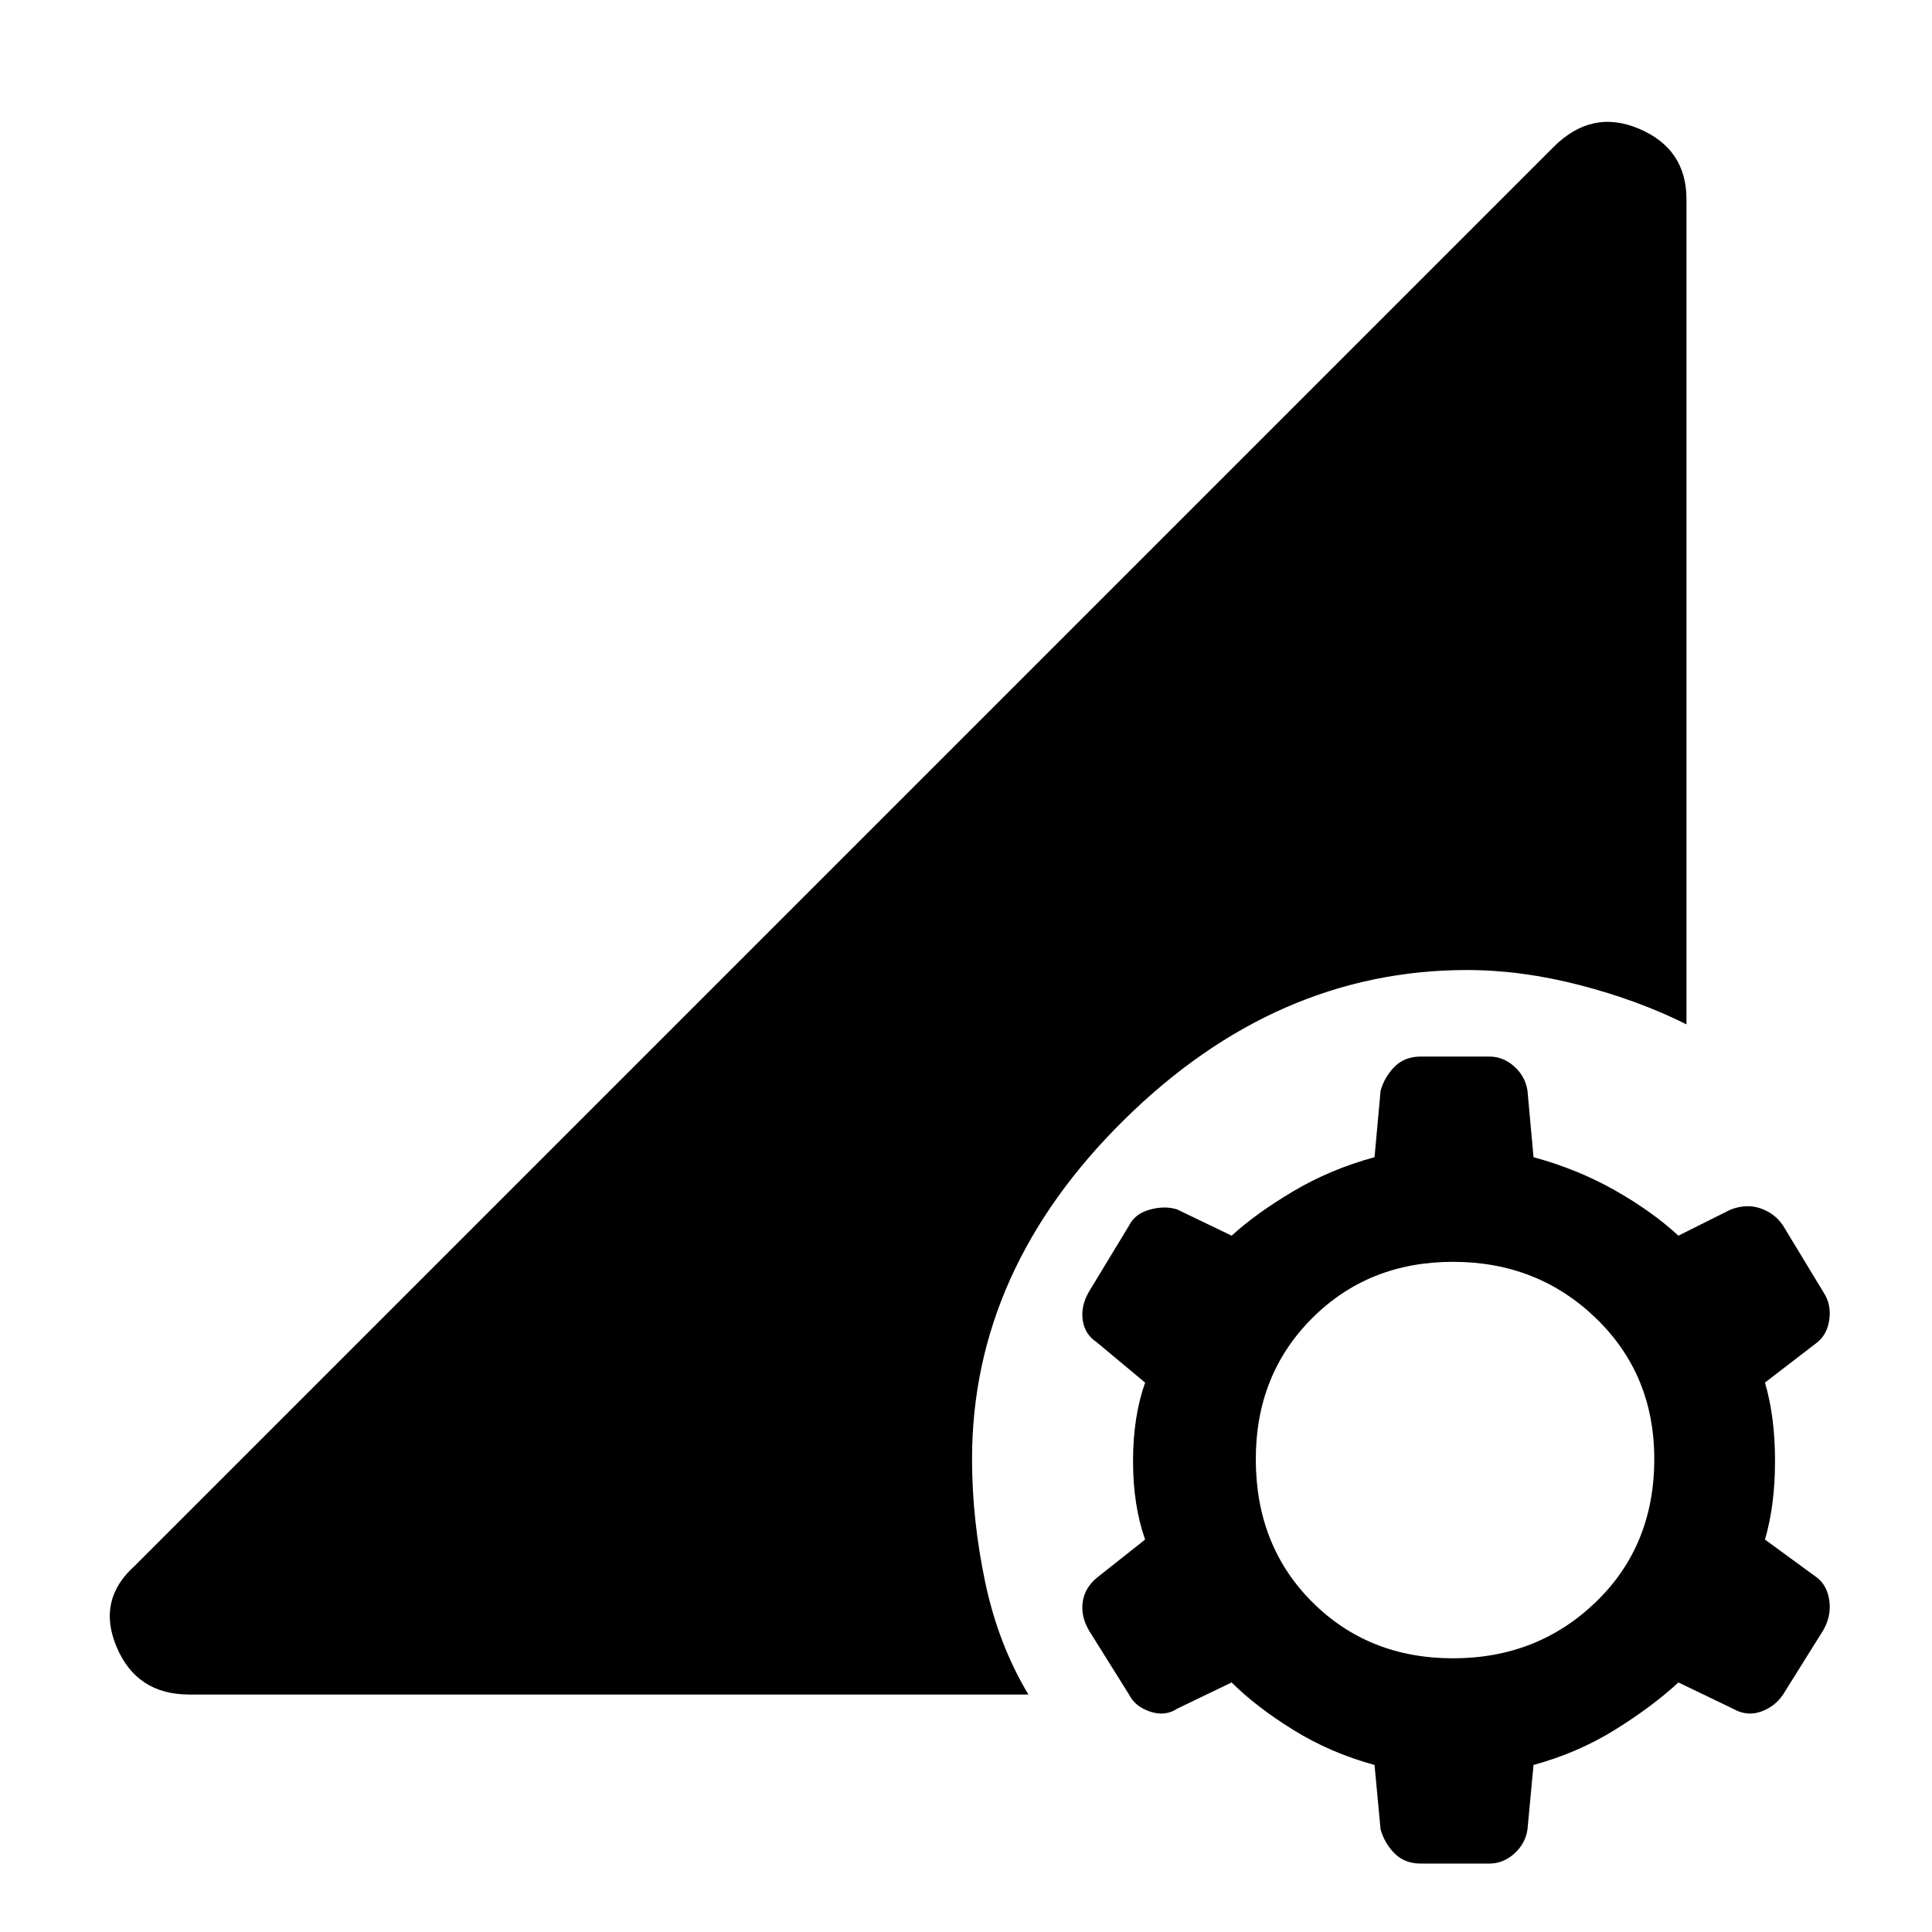 <svg xmlns="http://www.w3.org/2000/svg" height="48" width="48"><path d="M35.3 46.3Q34.9 46.3 34.65 46.05Q34.4 45.8 34.3 45.45L34.15 43.85Q33.05 43.55 32.125 42.975Q31.2 42.4 30.6 41.8L29.25 42.45Q28.95 42.65 28.575 42.525Q28.2 42.4 28.05 42.1L27.05 40.5Q26.85 40.15 26.9 39.8Q26.95 39.45 27.25 39.2L28.45 38.25Q28.15 37.4 28.15 36.3Q28.15 35.2 28.45 34.35L27.25 33.35Q26.95 33.15 26.9 32.8Q26.85 32.45 27.05 32.1L28.05 30.45Q28.2 30.15 28.575 30.05Q28.95 29.95 29.25 30.05L30.6 30.7Q31.2 30.15 32.125 29.6Q33.05 29.05 34.15 28.75L34.3 27.1Q34.4 26.75 34.65 26.5Q34.9 26.25 35.3 26.25H37Q37.35 26.25 37.625 26.5Q37.9 26.75 37.95 27.1L38.1 28.75Q39.2 29.05 40.125 29.575Q41.05 30.1 41.7 30.7L43 30.05Q43.4 29.9 43.75 30.025Q44.1 30.15 44.3 30.45L45.3 32.1Q45.5 32.4 45.45 32.775Q45.4 33.15 45.15 33.35L43.85 34.35Q44.1 35.2 44.1 36.3Q44.1 37.4 43.85 38.25L45.15 39.2Q45.4 39.4 45.45 39.775Q45.5 40.15 45.3 40.5L44.3 42.1Q44.1 42.4 43.75 42.525Q43.4 42.65 43.05 42.45L41.7 41.8Q41.05 42.4 40.125 42.975Q39.2 43.55 38.1 43.85L37.95 45.45Q37.9 45.8 37.625 46.05Q37.35 46.3 37 46.3ZM36.1 41.2Q38.2 41.2 39.65 39.8Q41.1 38.4 41.1 36.25Q41.1 34.15 39.65 32.75Q38.2 31.35 36.1 31.35Q34 31.35 32.6 32.75Q31.2 34.15 31.2 36.25Q31.2 38.4 32.6 39.8Q34 41.2 36.1 41.2ZM4.7 42.1Q3.4 42.1 2.9 40.925Q2.4 39.75 3.35 38.9L38.6 3.65Q39.55 2.7 40.725 3.2Q41.9 3.7 41.9 4.95V25.45Q40.7 24.85 39.25 24.475Q37.8 24.1 36.45 24.1Q31.7 24.1 27.925 27.825Q24.15 31.55 24.15 36.25Q24.15 37.75 24.475 39.3Q24.8 40.85 25.55 42.1Z"/></svg>